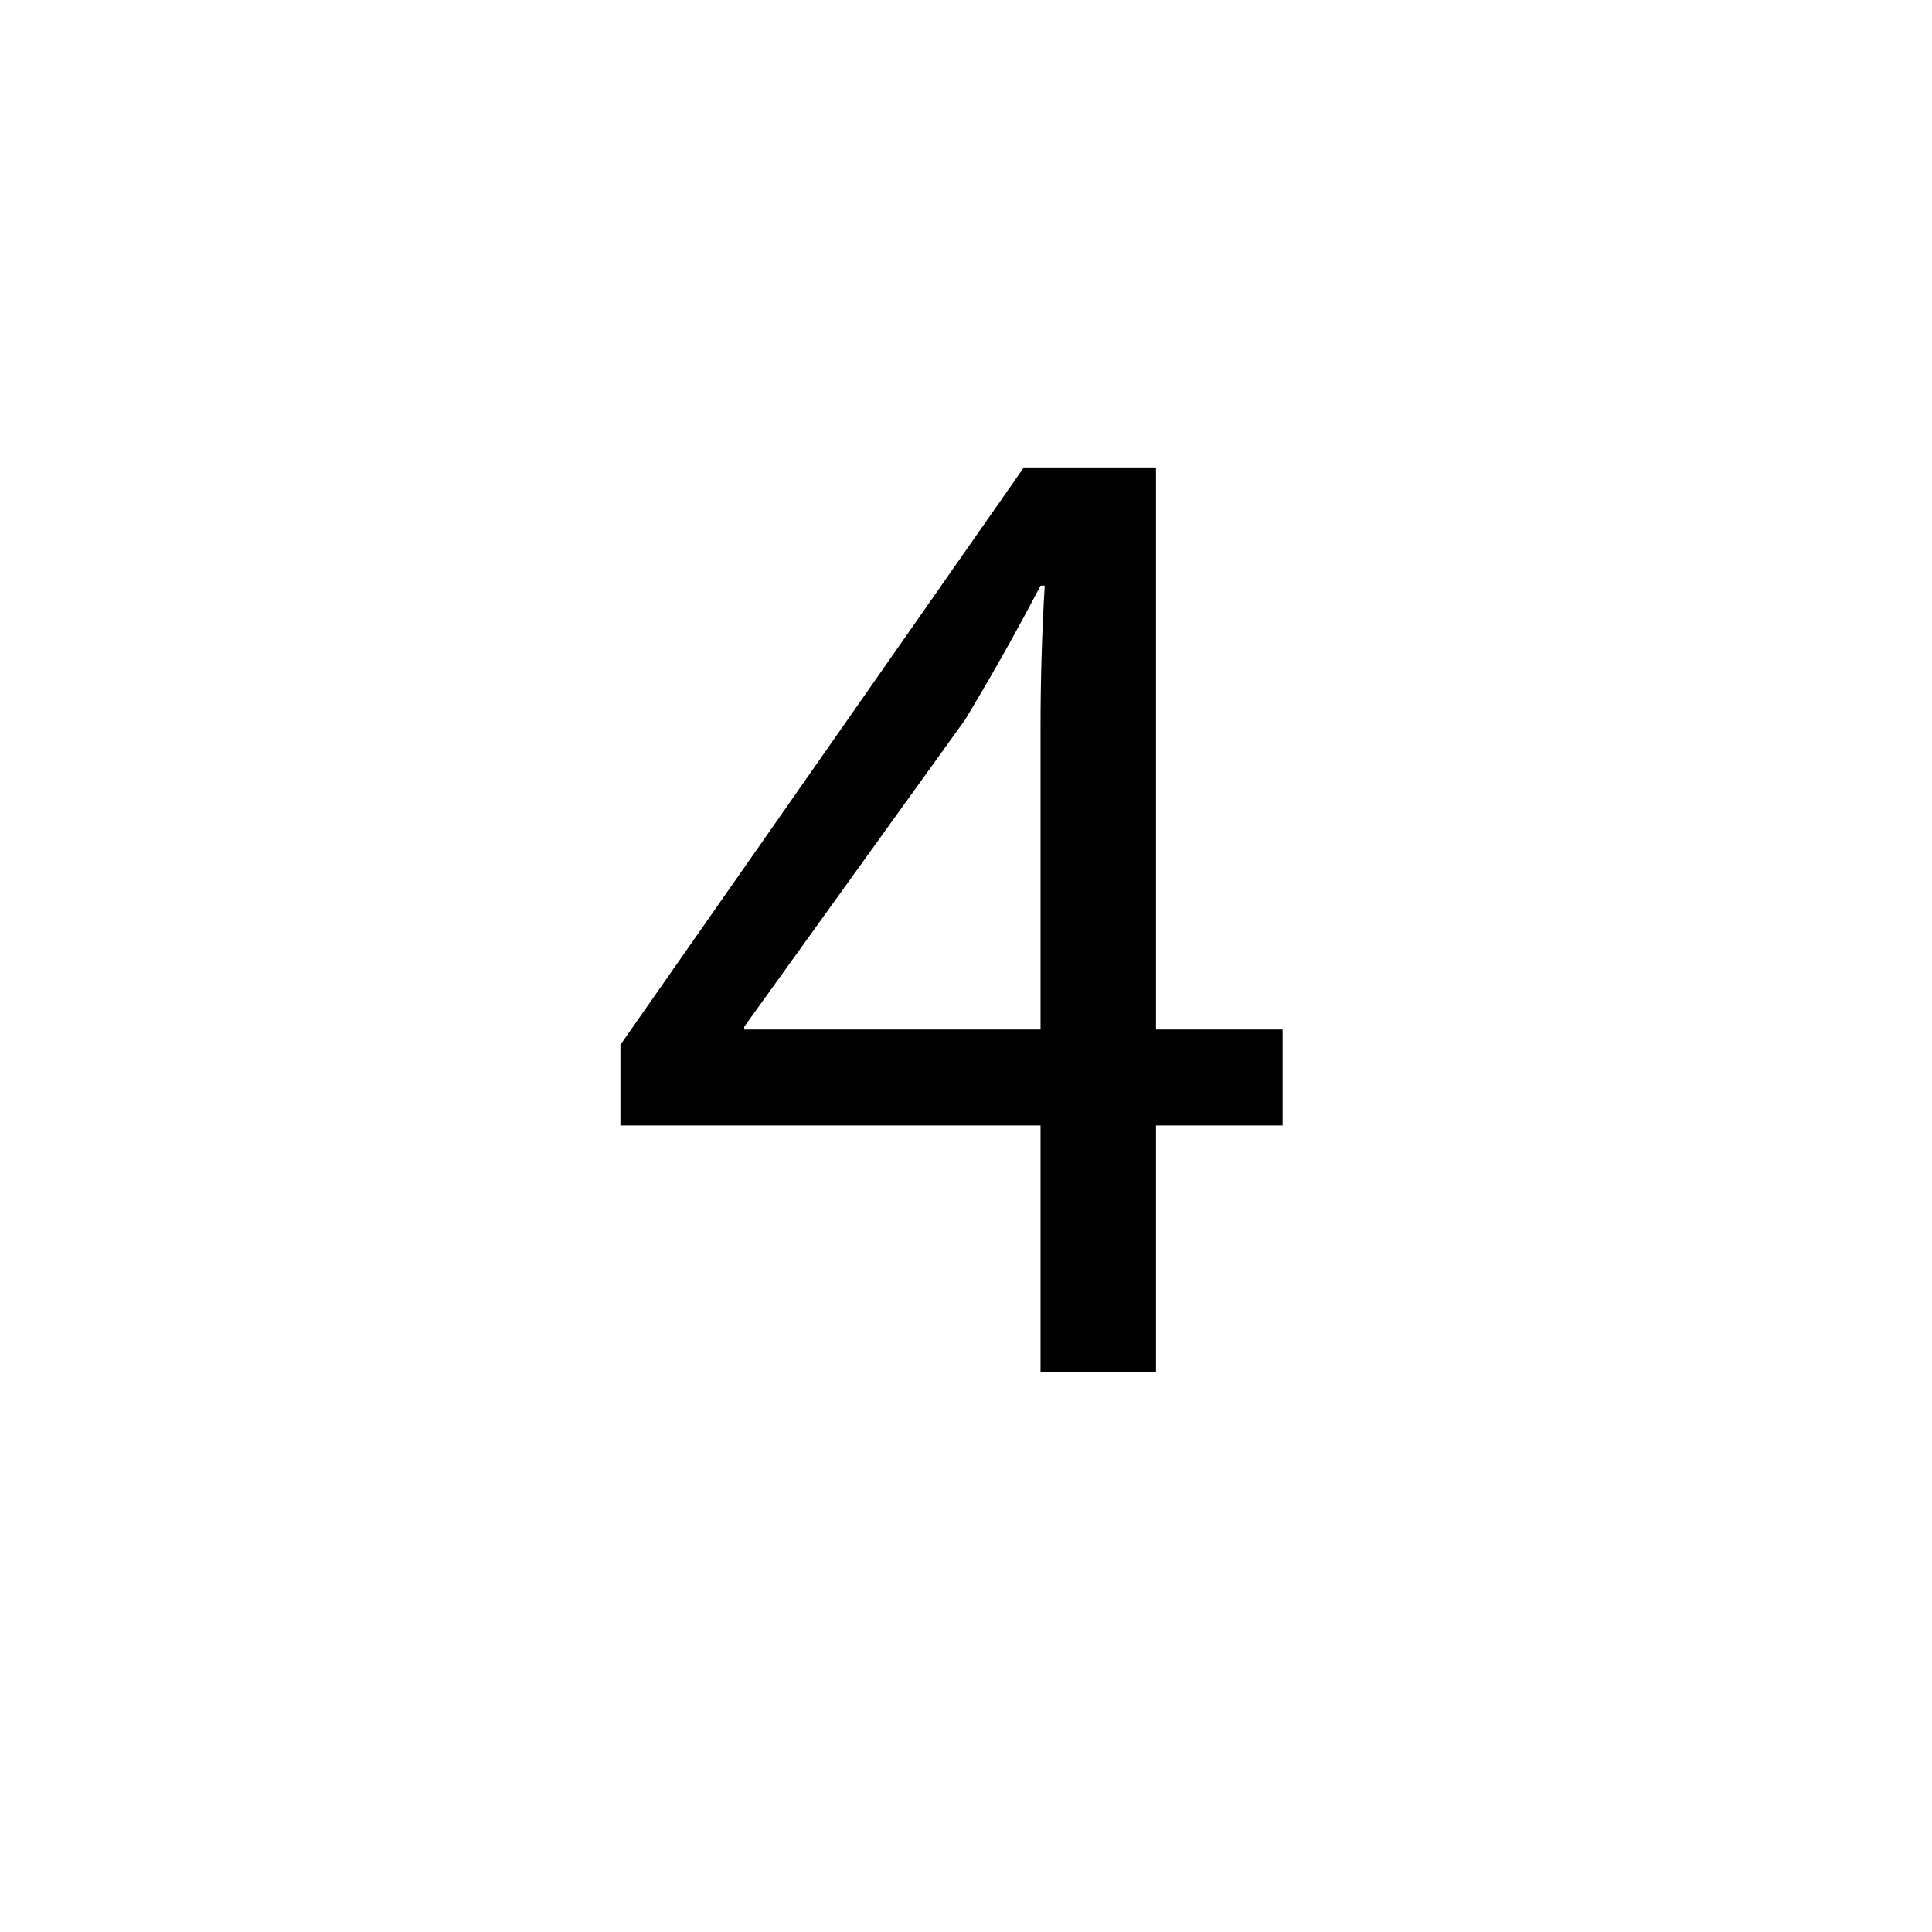 <?xml version="1.0" encoding="utf-8"?>
<!-- Generator: Adobe Illustrator 16.0.3, SVG Export Plug-In . SVG Version: 6.00 Build 0)  -->
<!DOCTYPE svg PUBLIC "-//W3C//DTD SVG 1.1 Basic//EN" "http://www.w3.org/Graphics/SVG/1.1/DTD/svg11-basic.dtd">
<svg version="1.1" baseProfile="basic" xmlns="http://www.w3.org/2000/svg" xmlns:xlink="http://www.w3.org/1999/xlink" x="0px"
	 y="0px" width="100px" height="100px" viewBox="0 0 100 100" xml:space="preserve">
	<path id="_x34_" d="M53.858,71V58.255H32.113v-4.177l20.881-29.882h6.841v29.091h6.553v4.968h-6.553V71H53.858z M53.858,53.287
		V37.661c0-2.448,0.072-4.896,0.216-7.345h-0.216c-1.439,2.736-2.592,4.752-3.888,6.913L38.521,53.143v0.145H53.858z"/>
</svg>
